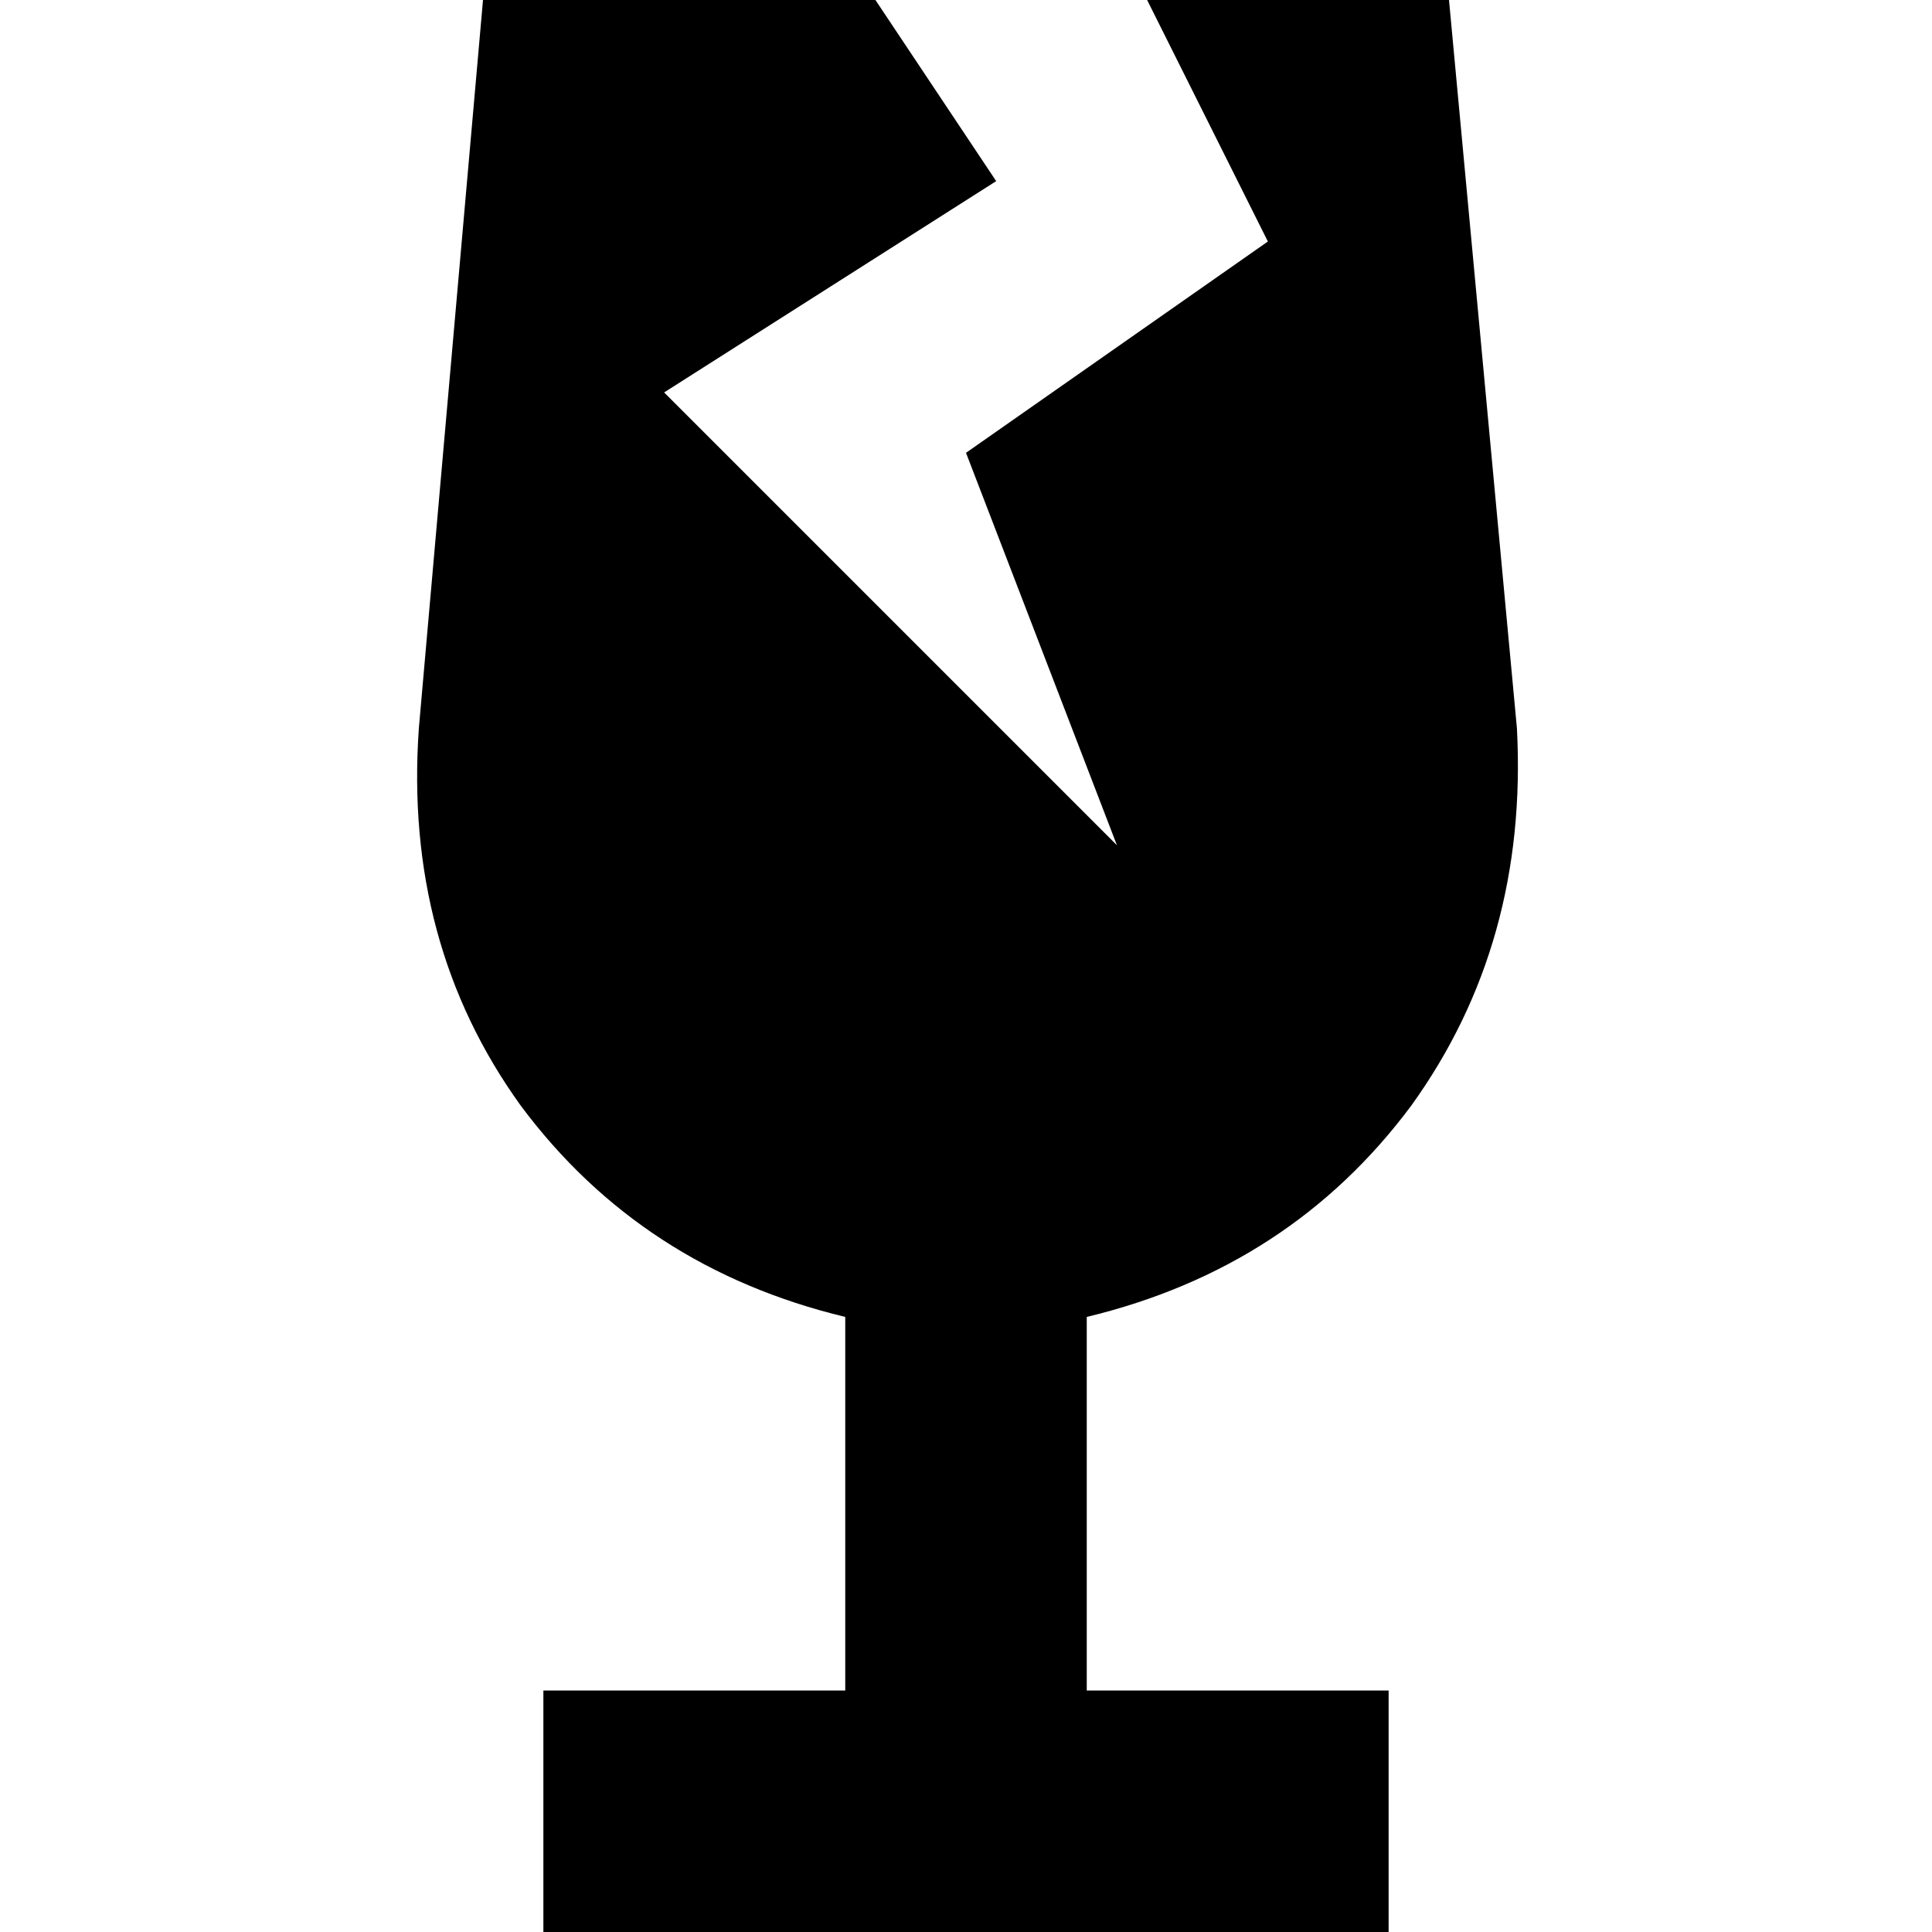 <svg xmlns="http://www.w3.org/2000/svg" viewBox="0 0 512 512">
  <path d="M 111 193 L 128 0 L 128 0 L 232 0 L 264 48 L 176 104 L 296 224 L 256 120 L 336 64 L 304 0 L 384 0 L 384 0 L 402 193 Q 405 250 374 293 Q 342 336 288 349 L 288 448 L 368 448 L 368 512 L 256 512 L 144 512 L 144 448 L 224 448 L 224 349 Q 170 336 138 293 Q 107 250 111 193 L 111 193 Z" />
</svg>